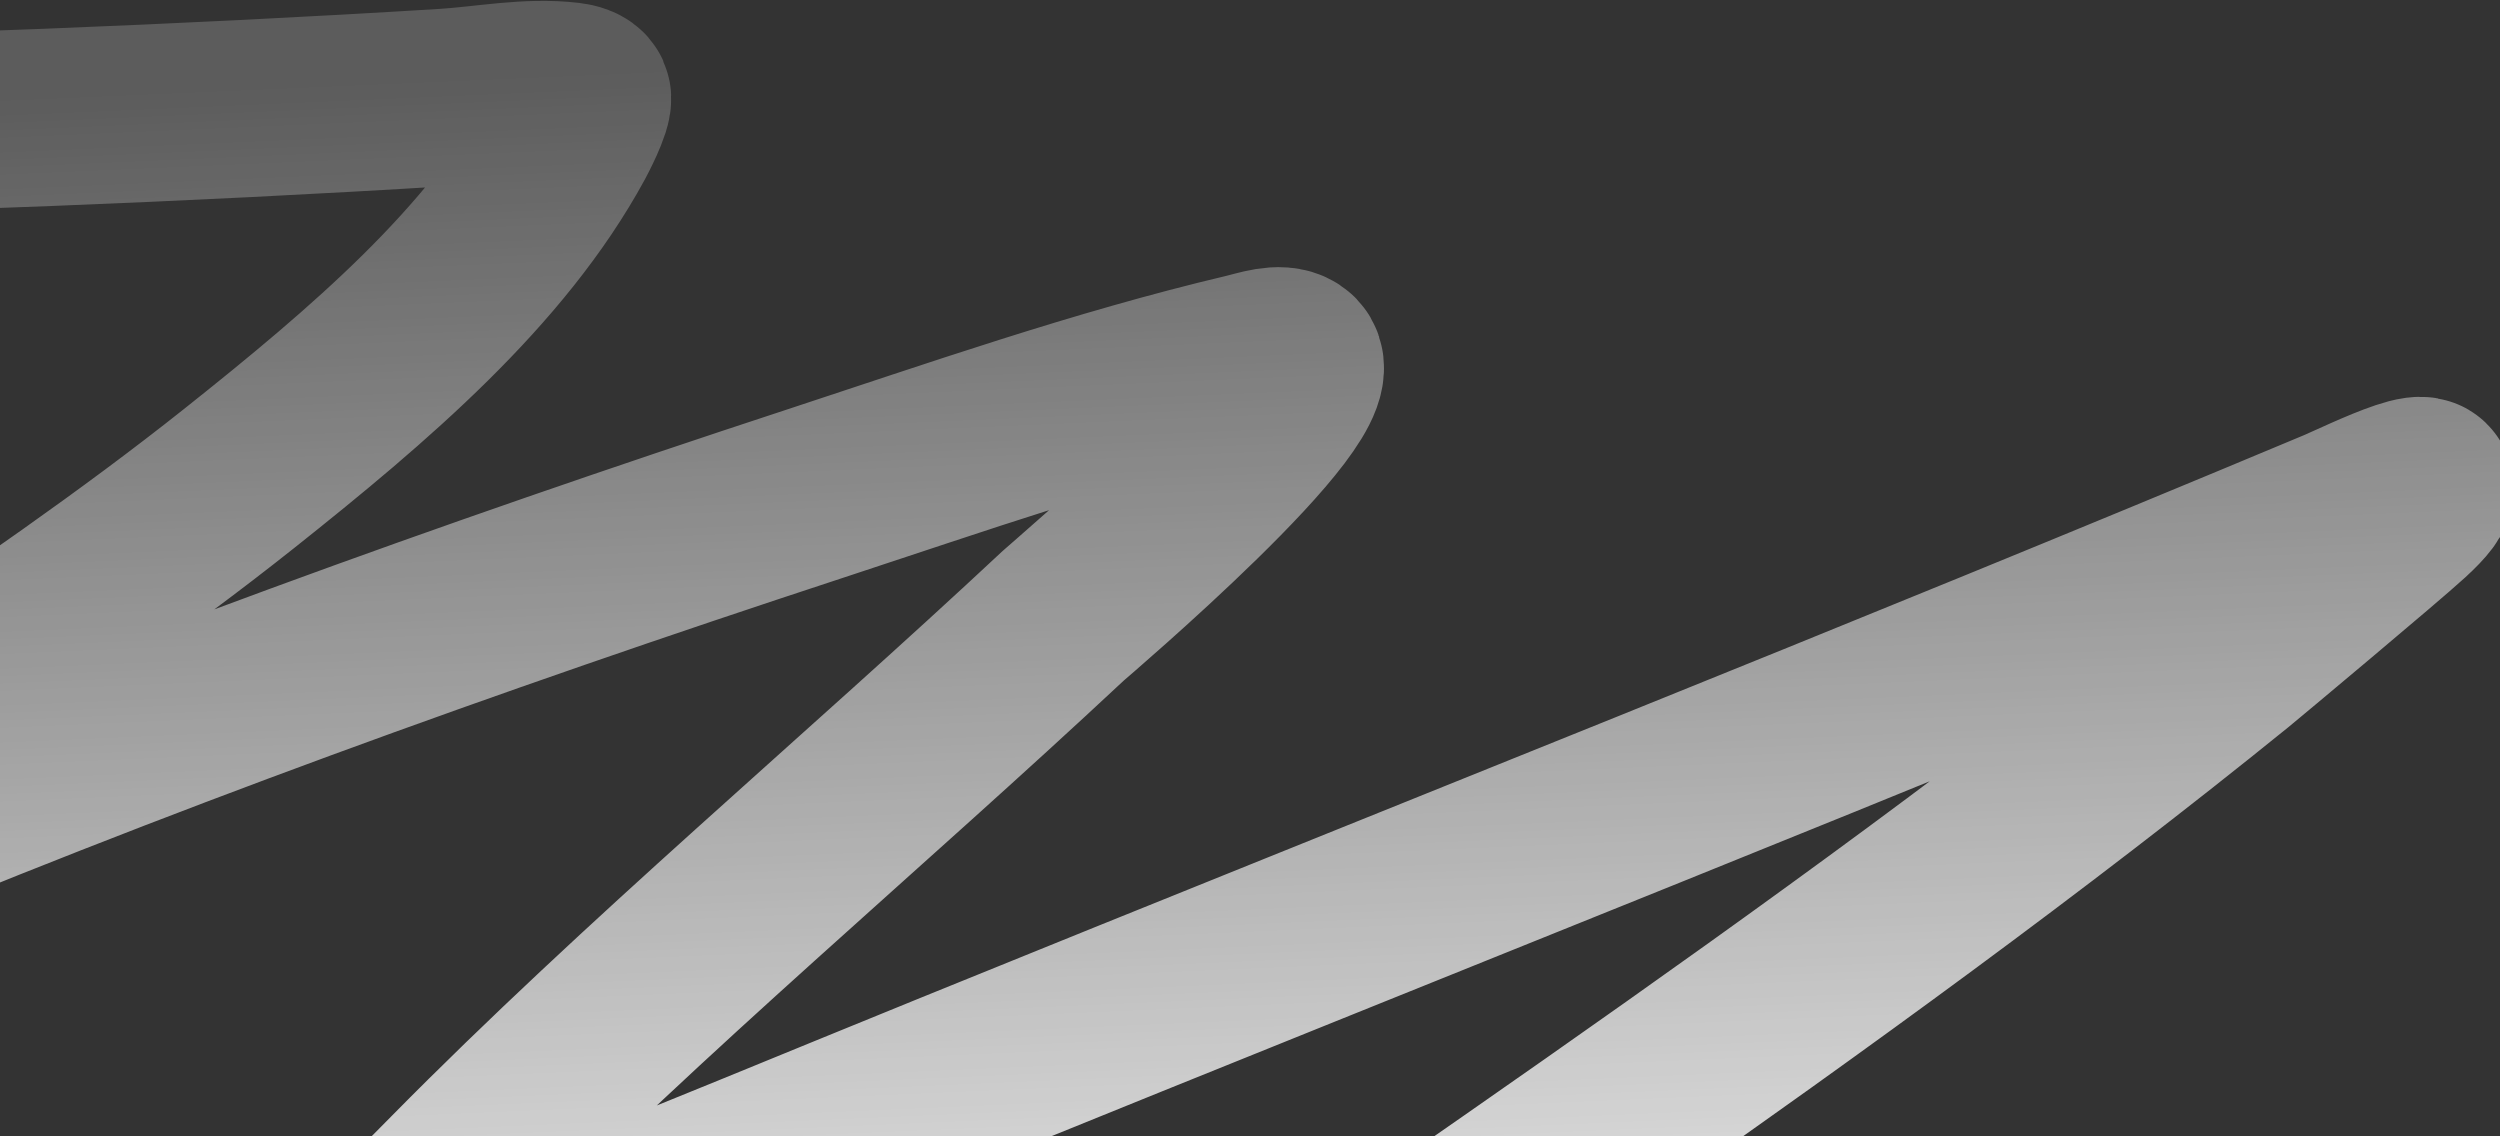 <svg width="1360" height="618" viewBox="0 0 1360 618" fill="none" xmlns="http://www.w3.org/2000/svg">
<rect x="0" y="0" width="1360" height="618" fill="#333333" stroke="none"/>
<path d="M114.164 1166.41C243.563 1064.09 374.391 963.06 510.983 865.27C746.343 696.767 994.227 536.507 1214.49 358.101C1219.15 354.323 1295.5 290.5 1308.55 278.486C1342.67 247.112 1284.07 276.175 1272.03 281.221C1022.93 385.541 770.308 485.336 519.294 587.377C436.87 620.882 386.387 642.041 305.354 674.284C274.265 686.654 216.633 715.127 176.726 722.145C173.426 722.725 176.838 717.228 178.476 715.156C198.688 689.595 223.774 664.949 247.385 641.011C351.255 535.685 468.787 437.416 578.358 335.007C581.557 332.017 725.049 210.276 702.172 195.224C696.315 191.369 685.748 195.239 678.111 197.047C597.696 216.082 519.124 243.676 442.731 268.762C254.362 330.614 70.052 397.249 -108.091 472.359C-180.149 502.74 -156.91 493.725 -217.904 519.764C-220.393 520.825 -260.07 540.916 -237.154 522.954C-120.576 431.57 14.27 352.355 130.132 260.254C201.048 203.883 269.954 145.278 308.416 74.585C308.56 74.322 318.277 56.153 316.729 52.706C315.881 50.814 312.321 49.851 309.511 49.515C287.244 46.849 264.421 51.619 241.916 53.009C-45.423 70.763 -333.832 74.388 -622.16 75.192C-789.762 75.66 -958.93 78.571 -1126.17 72.457" stroke="url(#paint0_linear_16823_13892)" stroke-width="96.498" stroke-linecap="square"/>
<defs>
<linearGradient id="paint0_linear_16823_13892" x1="96.46" y1="48.719" x2="131.996" y2="865.67" gradientUnits="userSpaceOnUse">
<stop stop-color="white" stop-opacity="0.2"/>
<stop offset="1" stop-color="white"/>
</linearGradient>
</defs>
</svg>
